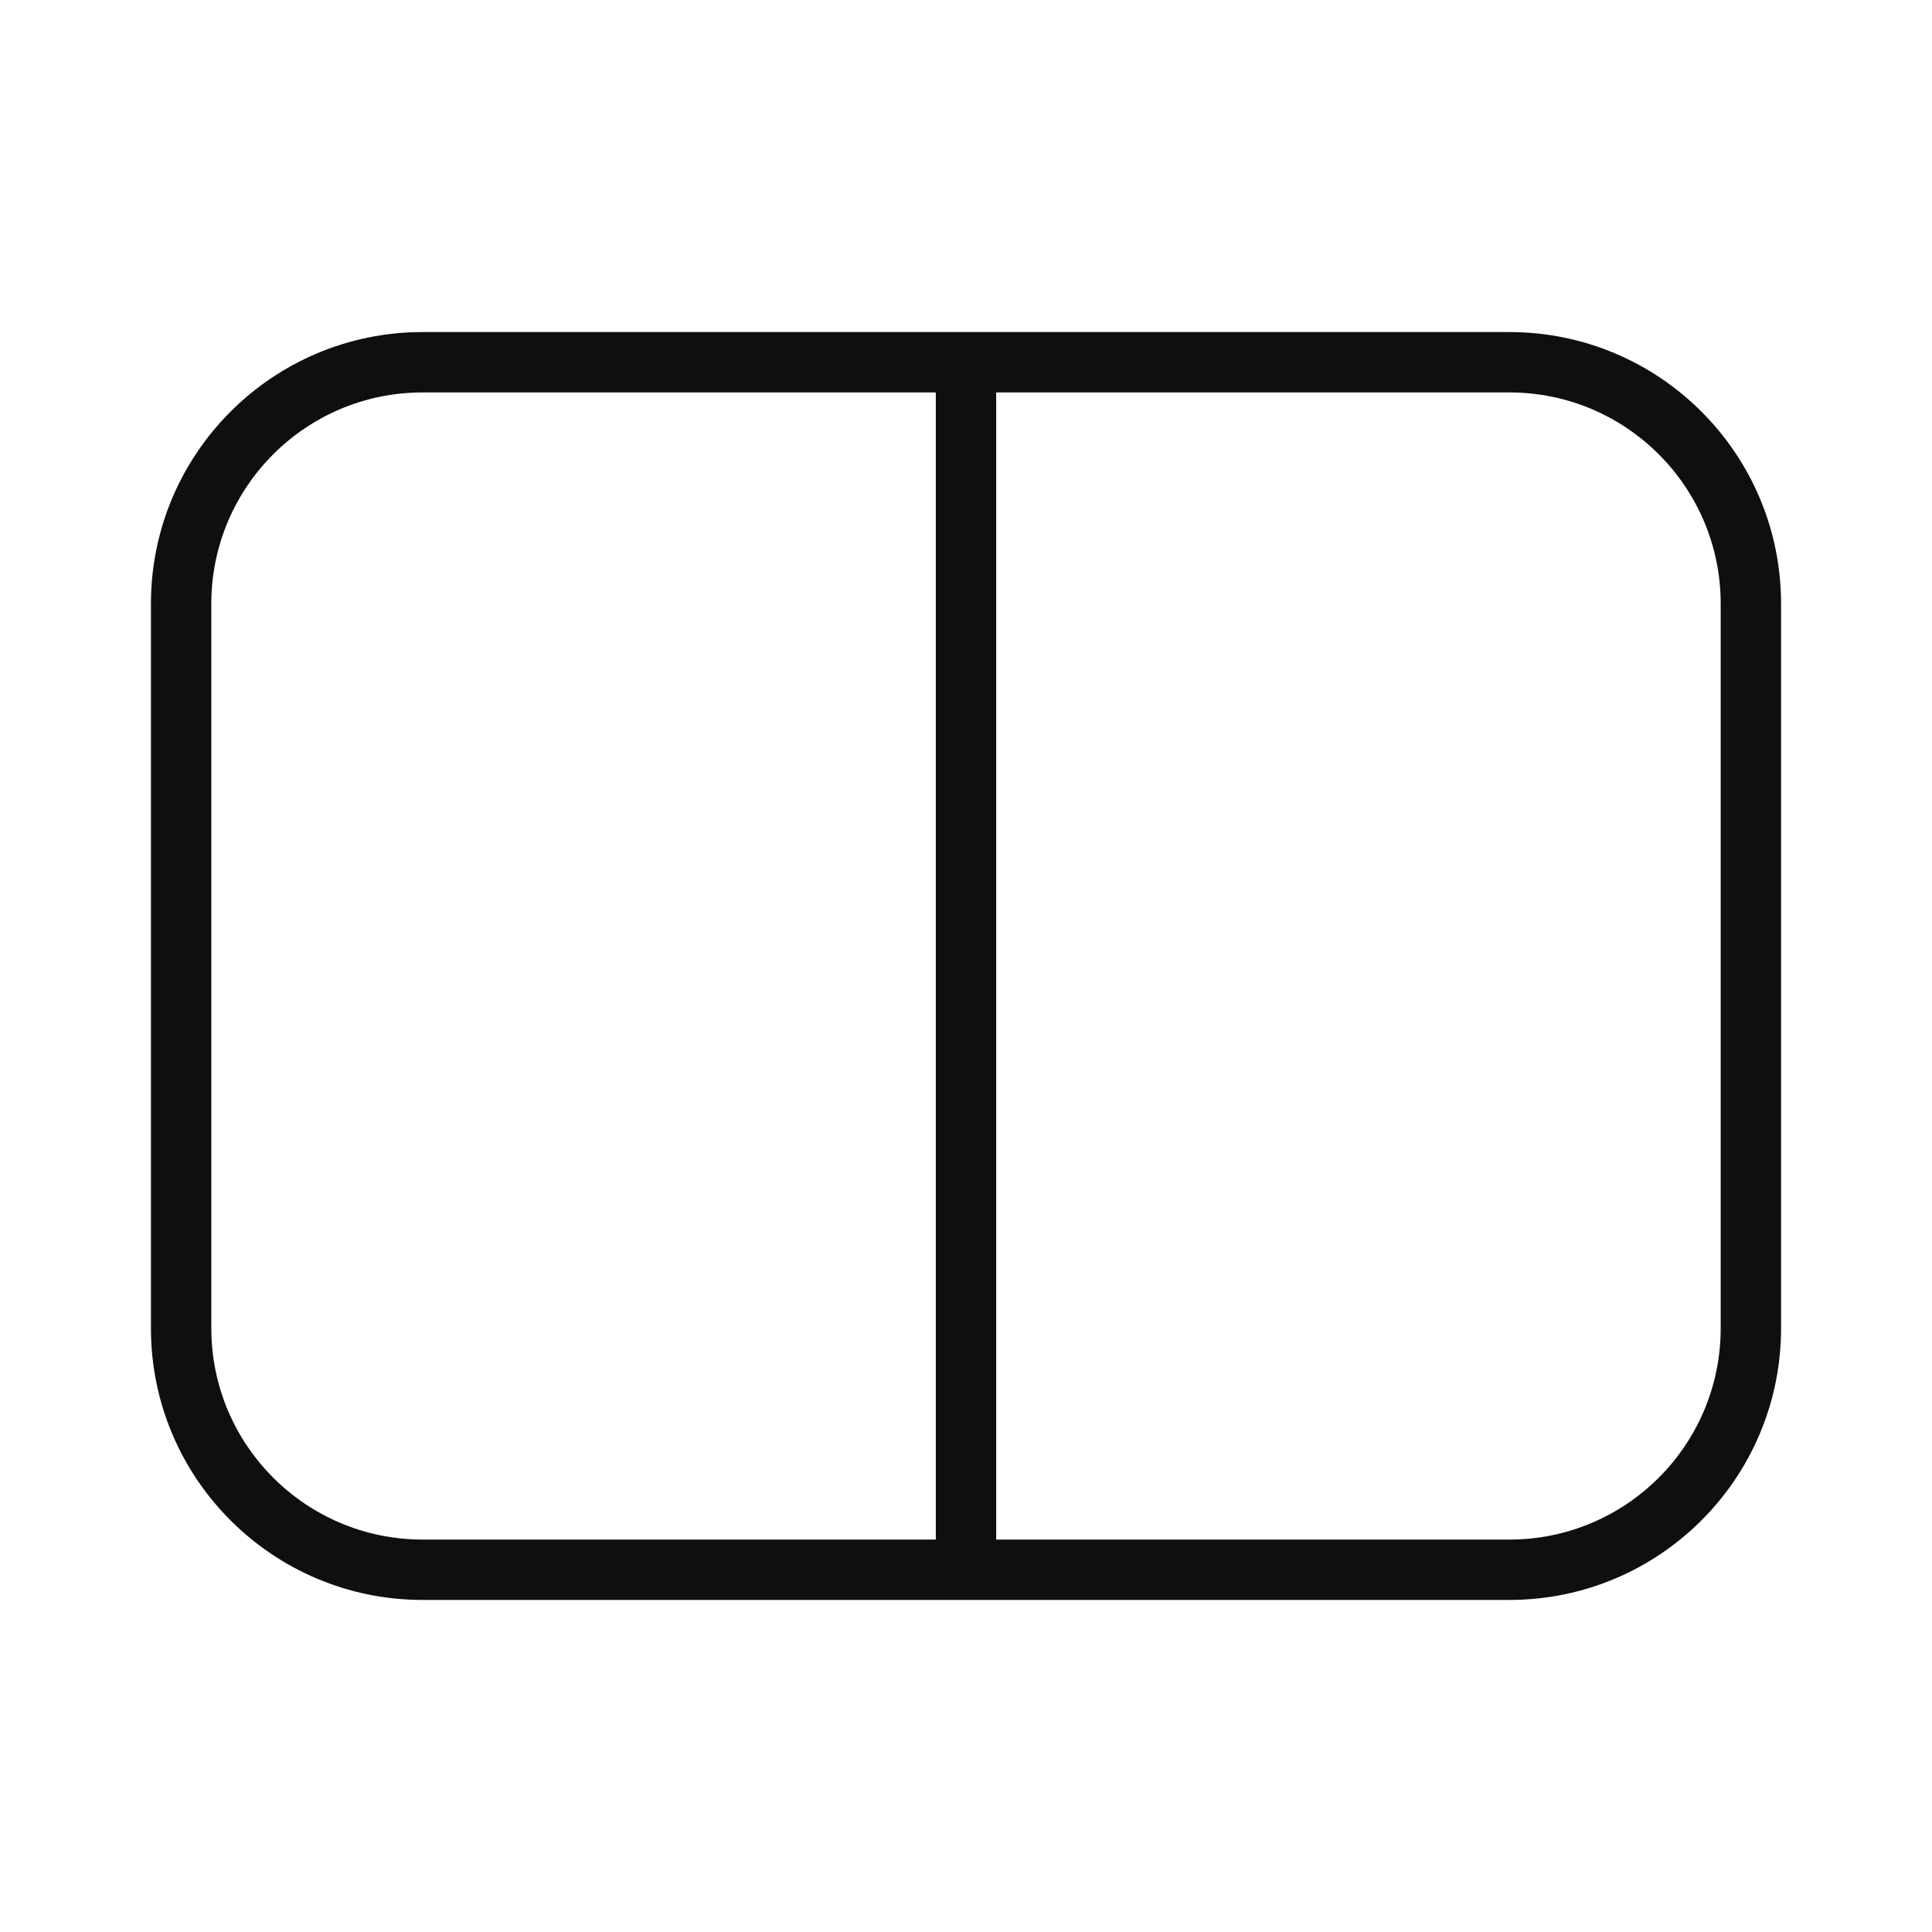<svg width="32" height="32" viewBox="0 0 32 32" fill="none" xmlns="http://www.w3.org/2000/svg">
<path d="M7 5.5C4.515 5.5 2.5 7.515 2.5 10V22C2.5 24.485 4.515 26.5 7 26.5H25C27.485 26.5 29.5 24.485 29.5 22V10C29.5 7.515 27.485 5.5 25 5.5H7ZM3.5 10C3.5 8.067 5.067 6.5 7 6.5H15.5V25.5H7C5.067 25.5 3.5 23.933 3.5 22V10ZM16.5 25.5V6.5H25C26.933 6.5 28.5 8.067 28.5 10V22C28.5 23.933 26.933 25.5 25 25.5H16.5Z" fill="#0F0F0F"/>
</svg>
